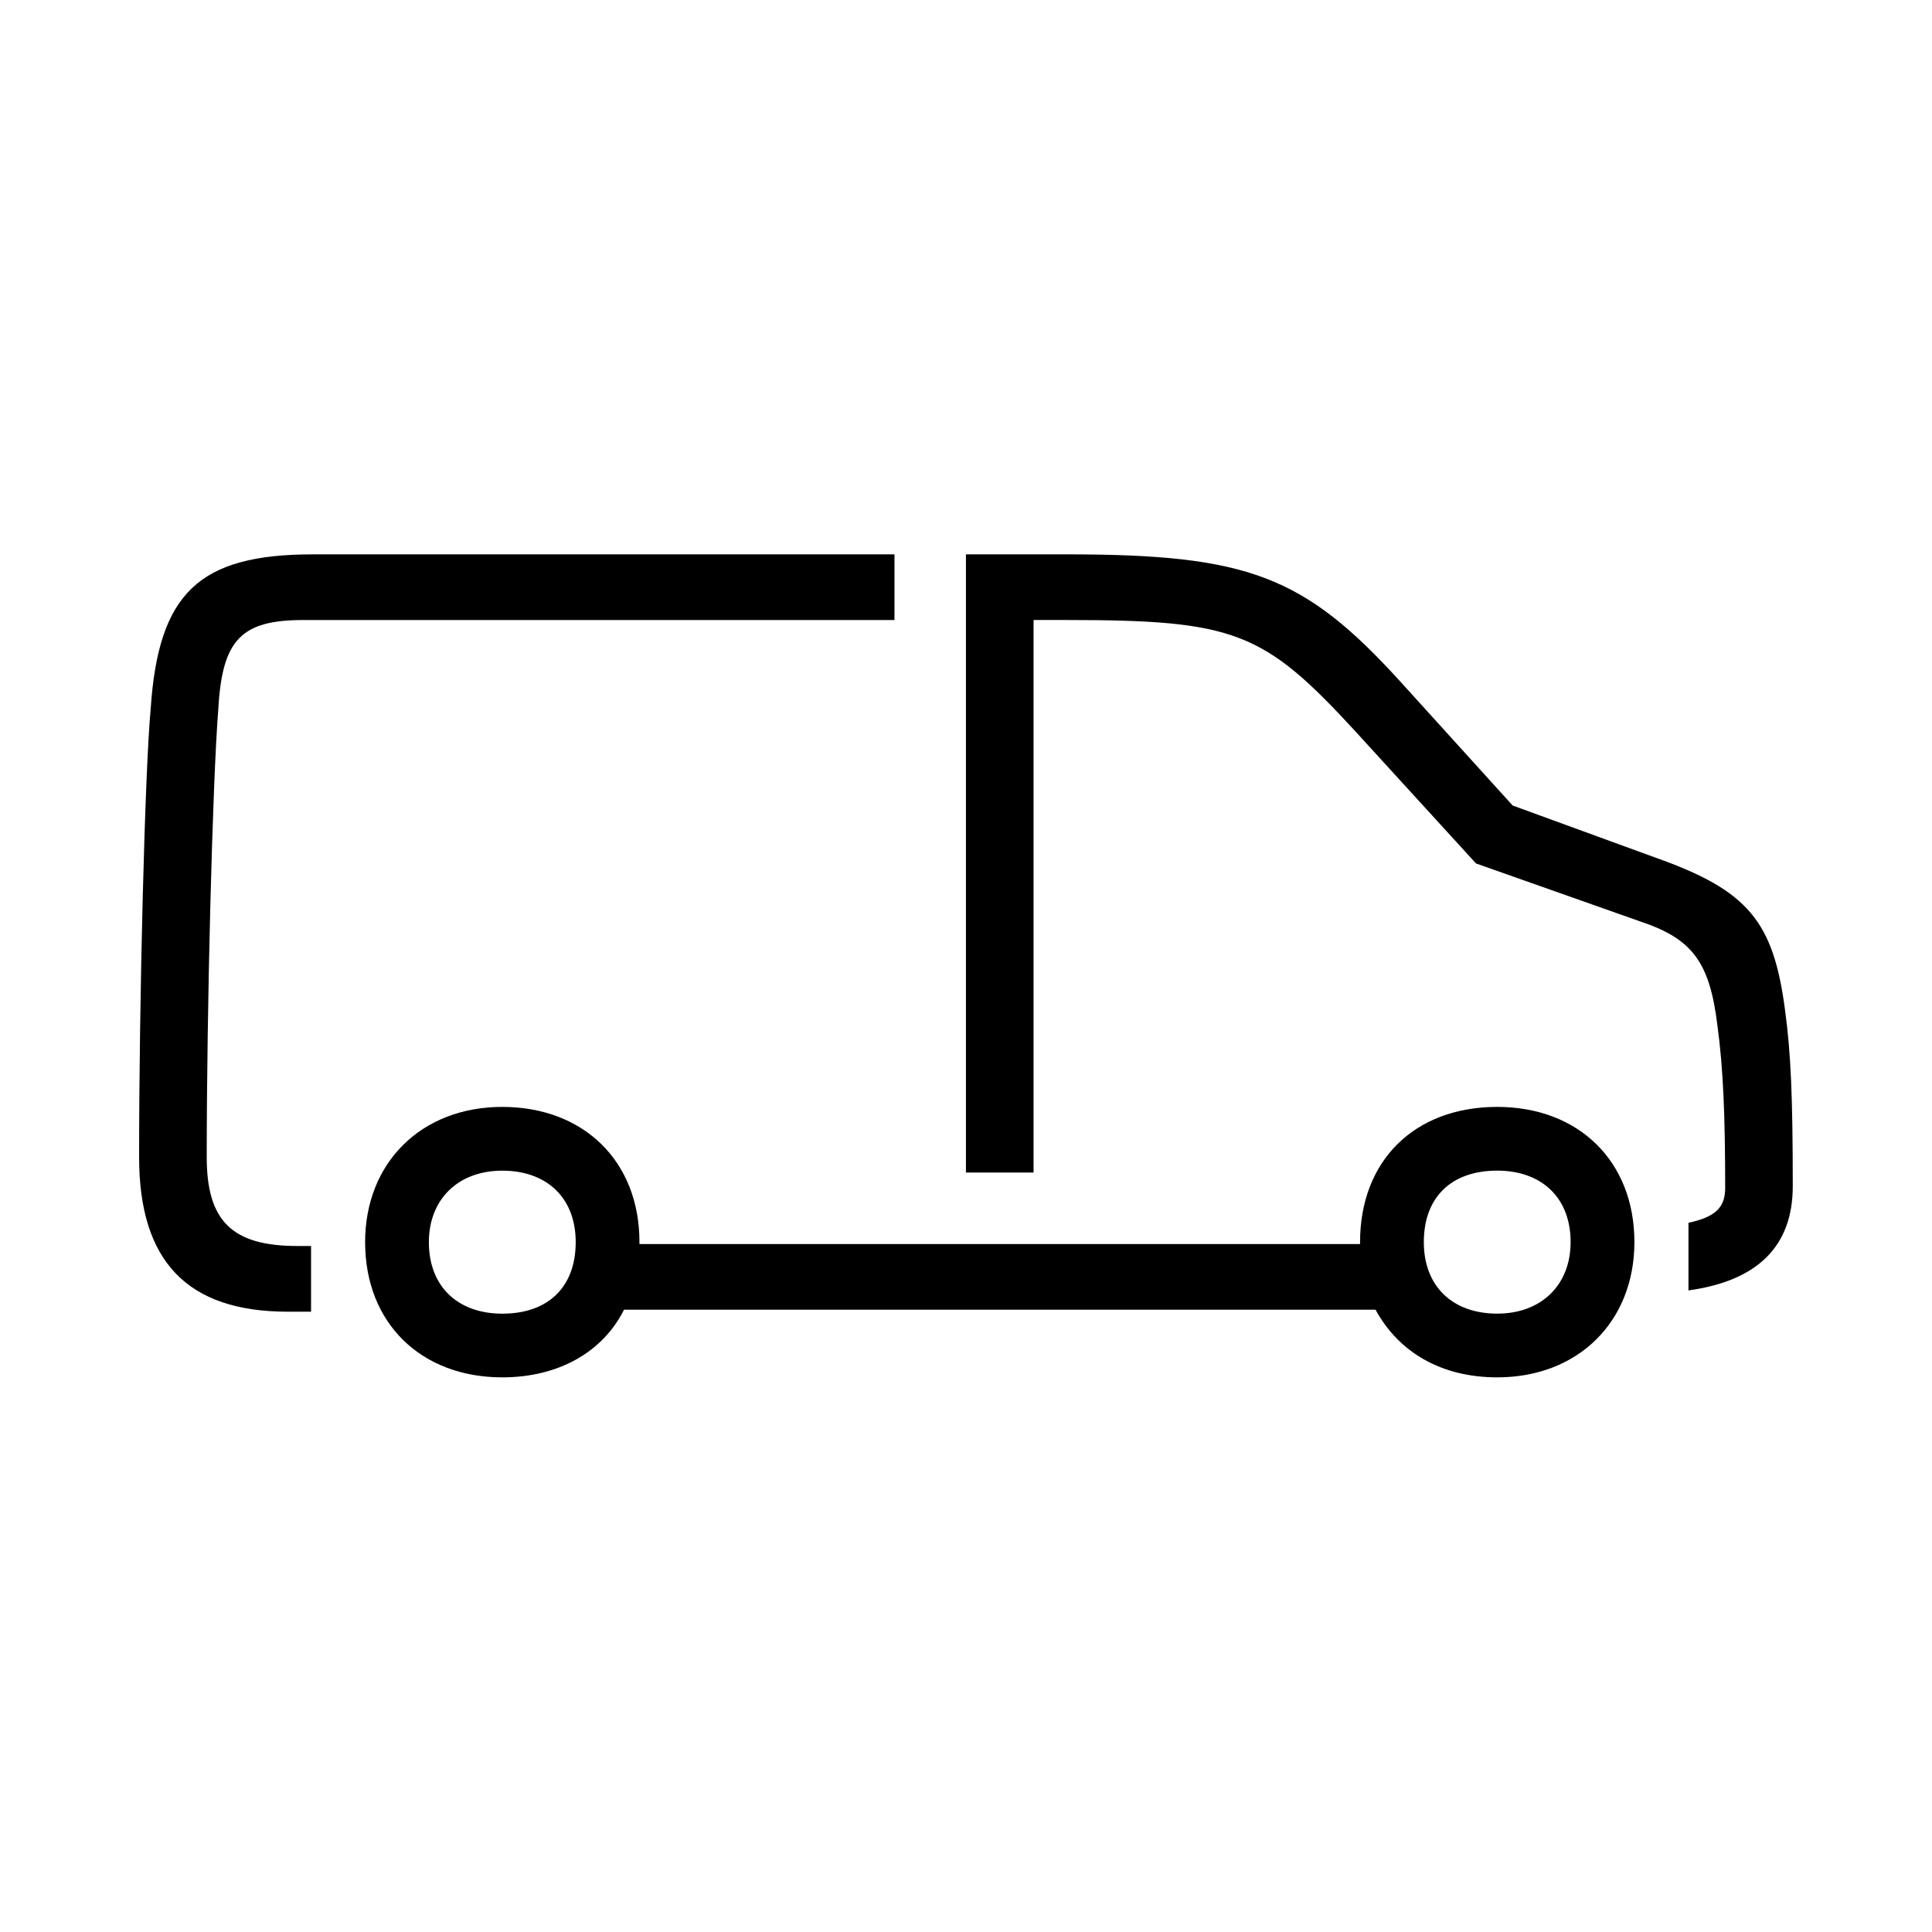 <?xml version="1.0" encoding="utf-8"?>
<!-- Generator: Adobe Illustrator 22.0.1, SVG Export Plug-In . SVG Version: 6.00 Build 0)  -->
<svg version="1.1" id="ICONS" xmlns="http://www.w3.org/2000/svg" x="0px"
     y="0px"
     viewBox="0 0 60 60" style="enable-background:new 0 0 60 60;" xml:space="preserve">
<g>
	<path d="M6.78,22.017c-0.181,2.279-0.36,9.359-0.36,13.919c0,1.979,0.78,2.76,2.82,2.76h0.42v2.04H8.939
		c-3.119,0-4.619-1.561-4.619-4.8c0-4.86,0.18-11.999,0.359-13.919c0.24-3.601,1.5-4.801,5.04-4.801h18.06v2.04H9.419
		C7.499,19.256,6.9,19.857,6.78,22.017z M19.859,38.636h22.379v-0.061c0-2.52,1.681-4.199,4.26-4.199c2.521,0,4.26,1.68,4.26,4.199
		c0,2.46-1.739,4.2-4.26,4.2c-1.739,0-3.06-0.78-3.779-2.101H19.379c-0.66,1.32-2.04,2.101-3.78,2.101c-2.52,0-4.26-1.681-4.26-4.2
		c0-2.46,1.74-4.199,4.26-4.199s4.26,1.68,4.26,4.199V38.636z M15.599,36.356c-1.38,0-2.28,0.899-2.28,2.22
		c0,1.38,0.9,2.221,2.28,2.221c1.44,0,2.28-0.841,2.28-2.221S16.979,36.356,15.599,36.356z M43.497,21.176l3.48,3.84l4.439,1.62
		c2.88,1.02,3.66,1.98,4.021,4.74c0.18,1.319,0.239,2.699,0.239,5.459c0,1.86-1.08,2.94-3.239,3.24v-2.1
		c0.84-0.18,1.14-0.48,1.14-1.08c0-2.221-0.06-3.72-0.24-5.04c-0.24-1.979-0.779-2.7-2.399-3.239l-5.1-1.801l-3.78-4.14
		c-2.82-3.06-3.72-3.42-8.939-3.42h-1.021v17.159h-2.1V17.216h3.12C38.758,17.216,40.498,17.876,43.497,21.176z M46.497,40.796
		c1.38,0,2.28-0.9,2.28-2.221c0-1.38-0.9-2.22-2.28-2.22c-1.439,0-2.279,0.84-2.279,2.22S45.118,40.796,46.497,40.796z"/>
</g>
</svg>
